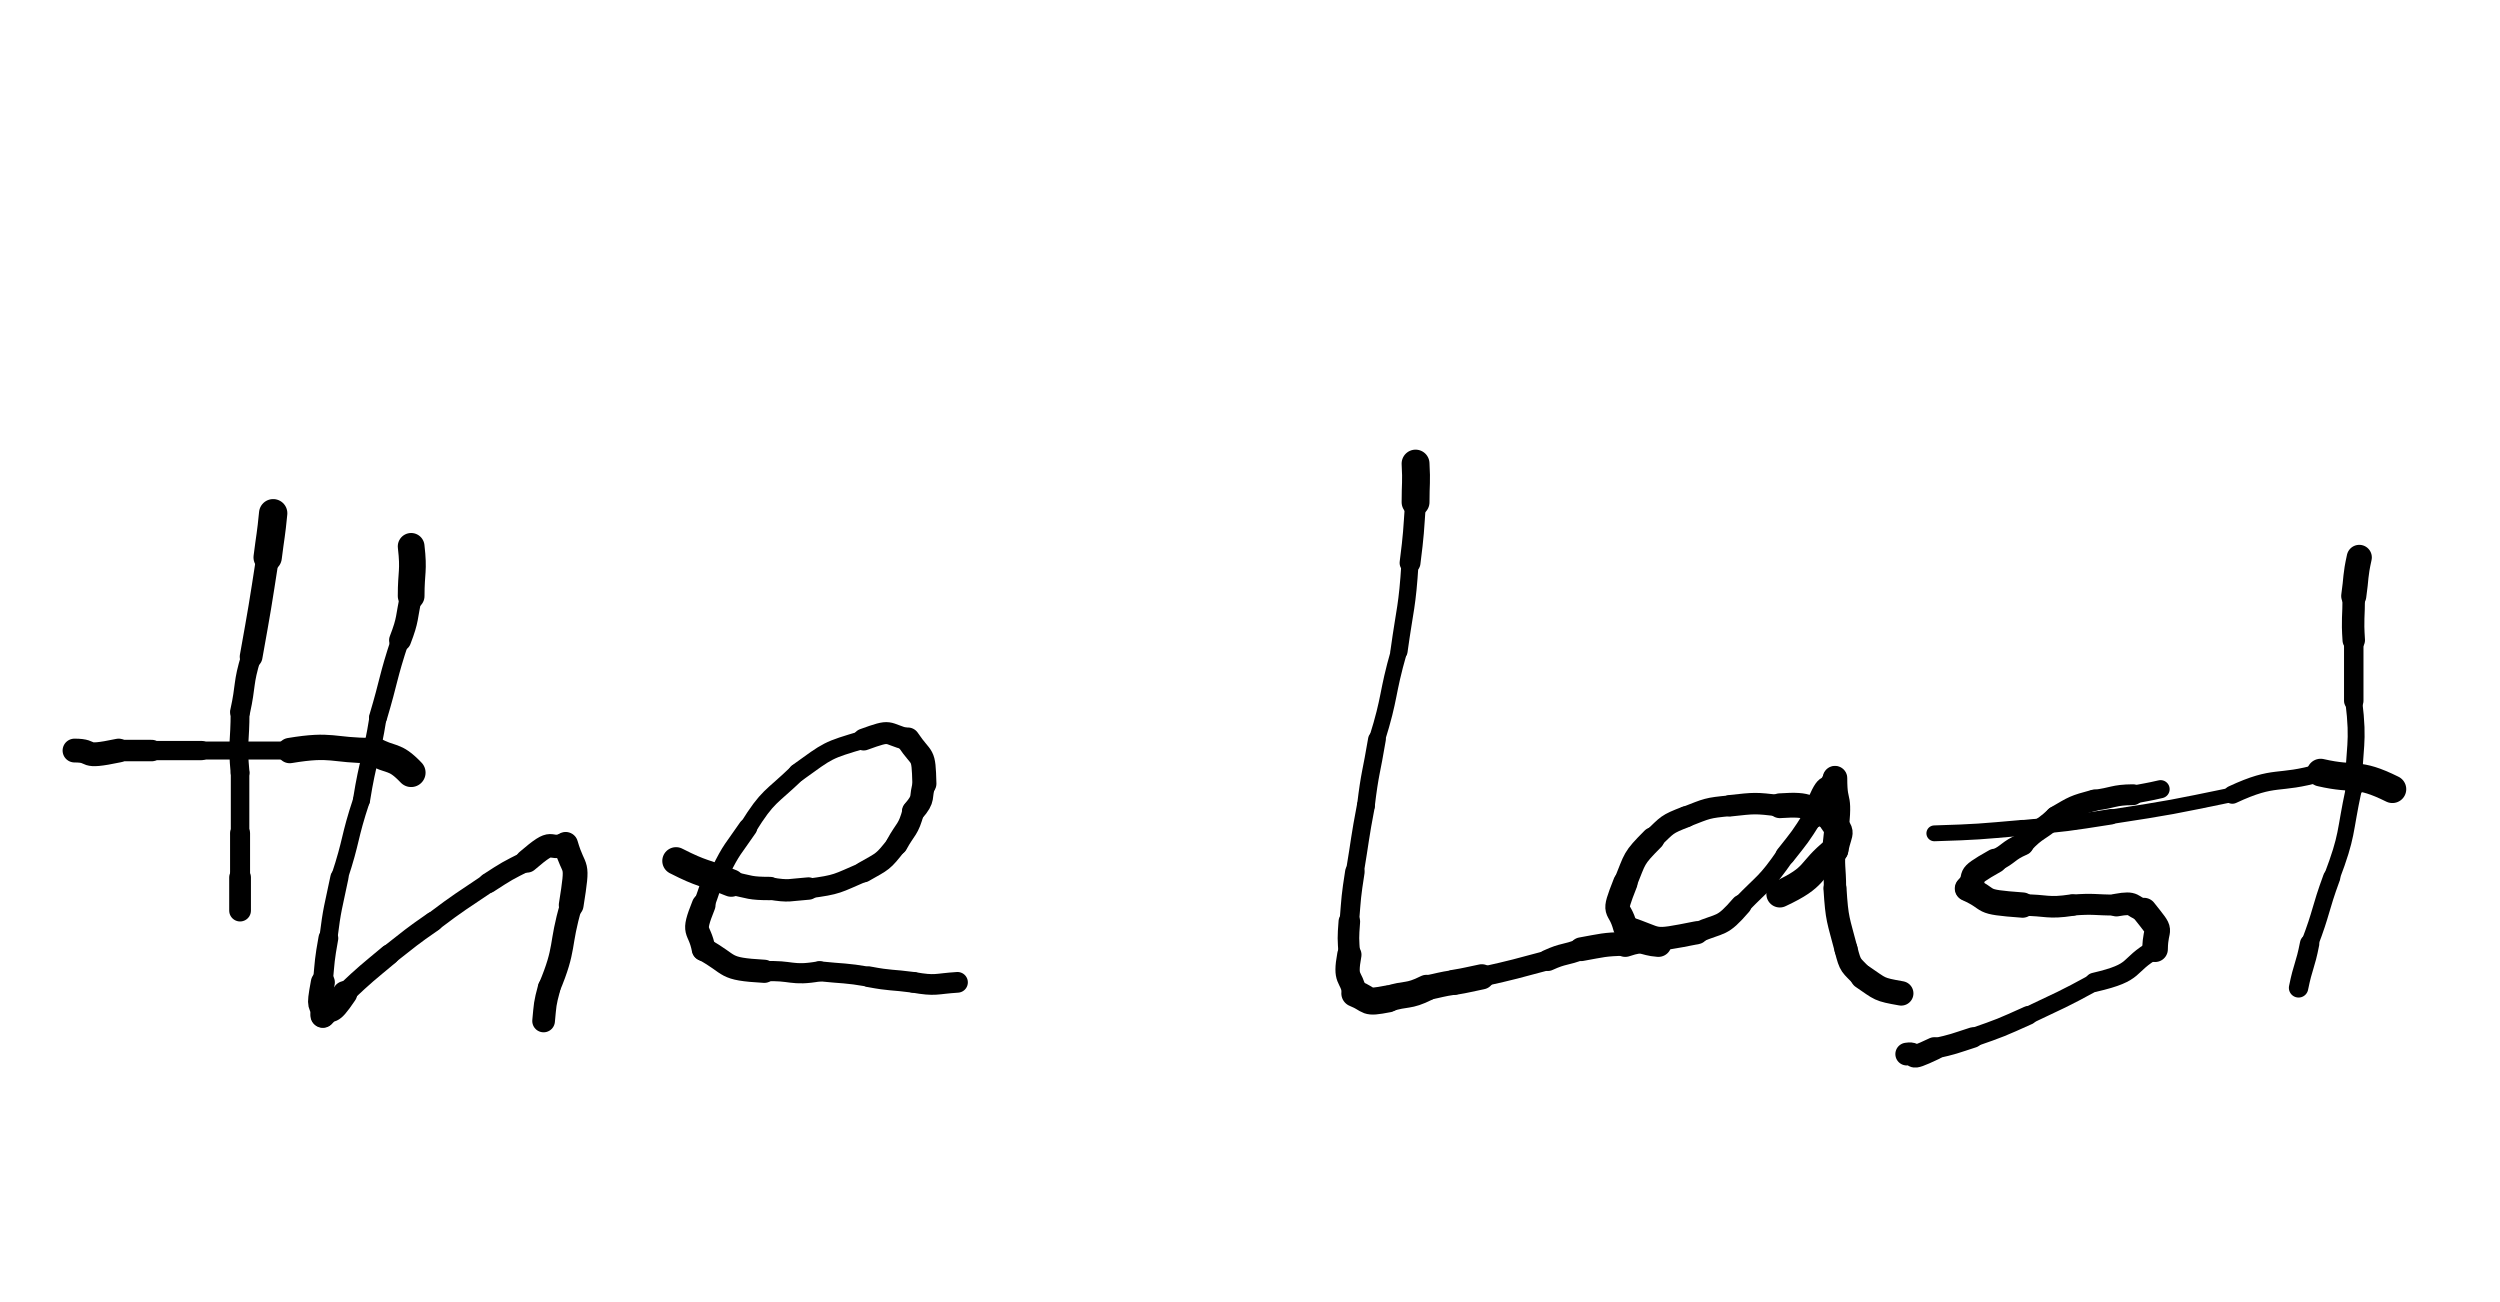 <svg xmlns="http://www.w3.org/2000/svg" xmlns:xlink="http://www.w3.org/1999/xlink" viewBox="0 0 453 236" width="453" height="236"><path d="M 49.500,93.000 C 49.113,97.016 49.000,97.000 48.500,101.000" stroke-width="5.134" stroke="black" fill="none" stroke-linecap="round"></path><path d="M 48.500,101.000 C 47.104,110.019 47.113,110.016 45.500,119.000" stroke-width="4.121" stroke="black" fill="none" stroke-linecap="round"></path><path d="M 45.500,119.000 C 43.981,123.949 44.604,124.019 43.500,129.000" stroke-width="3.616" stroke="black" fill="none" stroke-linecap="round"></path><path d="M 43.500,129.000 C 43.500,134.500 42.981,134.449 43.500,140.000" stroke-width="3.413" stroke="black" fill="none" stroke-linecap="round"></path><path d="M 43.500,140.000 C 43.500,145.500 43.500,145.500 43.500,151.000" stroke-width="3.357" stroke="black" fill="none" stroke-linecap="round"></path><path d="M 43.500,151.000 C 43.500,155.000 43.500,155.000 43.500,159.000" stroke-width="3.623" stroke="black" fill="none" stroke-linecap="round"></path><path d="M 43.500,159.000 C 43.500,162.000 43.500,162.000 43.500,165.000" stroke-width="3.938" stroke="black" fill="none" stroke-linecap="round"></path><path d="M 74.500,140.000 C 71.345,136.699 71.000,138.000 67.500,136.000" stroke-width="5.226" stroke="black" fill="none" stroke-linecap="round"></path><path d="M 67.500,136.000 C 60.000,136.000 60.345,134.699 52.500,136.000" stroke-width="4.593" stroke="black" fill="none" stroke-linecap="round"></path><path d="M 52.500,136.000 C 44.500,136.000 44.500,136.000 36.500,136.000" stroke-width="3.258" stroke="black" fill="none" stroke-linecap="round"></path><path d="M 36.500,136.000 C 32.000,136.000 32.000,136.000 27.500,136.000" stroke-width="3.490" stroke="black" fill="none" stroke-linecap="round"></path><path d="M 27.500,136.000 C 24.500,136.000 24.500,136.000 21.500,136.000" stroke-width="3.890" stroke="black" fill="none" stroke-linecap="round"></path><path d="M 21.500,136.000 C 14.259,137.518 17.500,136.000 13.500,136.000" stroke-width="4.315" stroke="black" fill="none" stroke-linecap="round"></path><path d="M 74.500,99.000 C 75.022,103.564 74.500,103.500 74.500,108.000" stroke-width="4.843" stroke="black" fill="none" stroke-linecap="round"></path><path d="M 74.500,108.000 C 73.585,112.023 74.022,112.064 72.500,116.000" stroke-width="3.992" stroke="black" fill="none" stroke-linecap="round"></path><path d="M 72.500,116.000 C 70.207,122.929 70.585,123.023 68.500,130.000" stroke-width="3.266" stroke="black" fill="none" stroke-linecap="round"></path><path d="M 68.500,130.000 C 67.293,137.571 66.707,137.429 65.500,145.000" stroke-width="3.105" stroke="black" fill="none" stroke-linecap="round"></path><path d="M 65.500,145.000 C 63.197,151.929 63.793,152.071 61.500,159.000" stroke-width="3.052" stroke="black" fill="none" stroke-linecap="round"></path><path d="M 61.500,159.000 C 60.372,164.480 60.197,164.429 59.500,170.000" stroke-width="3.283" stroke="black" fill="none" stroke-linecap="round"></path><path d="M 59.500,170.000 C 58.787,173.987 58.872,173.980 58.500,178.000" stroke-width="3.590" stroke="black" fill="none" stroke-linecap="round"></path><path d="M 58.500,178.000 C 57.471,183.485 58.287,180.987 58.500,184.000" stroke-width="4.349" stroke="black" fill="none" stroke-linecap="round"></path><path d="M 58.500,184.000 C 60.416,181.910 59.471,184.485 62.500,180.000" stroke-width="4.489" stroke="black" fill="none" stroke-linecap="round"></path><path d="M 62.500,180.000 C 66.378,176.349 66.416,176.410 70.500,173.000" stroke-width="3.716" stroke="black" fill="none" stroke-linecap="round"></path><path d="M 70.500,173.000 C 74.447,169.927 74.378,169.849 78.500,167.000" stroke-width="3.592" stroke="black" fill="none" stroke-linecap="round"></path><path d="M 78.500,167.000 C 83.381,163.312 83.447,163.427 88.500,160.000" stroke-width="3.473" stroke="black" fill="none" stroke-linecap="round"></path><path d="M 88.500,160.000 C 91.900,157.800 91.881,157.812 95.500,156.000" stroke-width="3.656" stroke="black" fill="none" stroke-linecap="round"></path><path d="M 95.500,156.000 C 100.868,151.368 98.900,154.300 102.500,153.000" stroke-width="4.235" stroke="black" fill="none" stroke-linecap="round"></path><path d="M 102.500,153.000 C 104.124,158.596 104.868,155.368 103.500,164.000" stroke-width="4.489" stroke="black" fill="none" stroke-linecap="round"></path><path d="M 103.500,164.000 C 101.296,171.456 102.624,171.596 99.500,179.000" stroke-width="4.031" stroke="black" fill="none" stroke-linecap="round"></path><path d="M 99.500,179.000 C 98.702,181.975 98.796,181.956 98.500,185.000" stroke-width="4.108" stroke="black" fill="none" stroke-linecap="round"></path><path d="M 122.500,156.000 C 127.369,158.491 127.500,158.000 132.500,160.000" stroke-width="4.988" stroke="black" fill="none" stroke-linecap="round"></path><path d="M 132.500,160.000 C 135.982,160.749 135.869,160.991 139.500,161.000" stroke-width="4.231" stroke="black" fill="none" stroke-linecap="round"></path><path d="M 139.500,161.000 C 143.088,161.602 142.982,161.249 146.500,161.000" stroke-width="4.055" stroke="black" fill="none" stroke-linecap="round"></path><path d="M 146.500,161.000 C 151.924,160.288 151.588,160.102 156.500,158.000" stroke-width="3.576" stroke="black" fill="none" stroke-linecap="round"></path><path d="M 156.500,158.000 C 160.079,155.959 159.924,156.288 162.500,153.000" stroke-width="3.766" stroke="black" fill="none" stroke-linecap="round"></path><path d="M 162.500,153.000 C 164.113,150.051 164.579,150.459 165.500,147.000" stroke-width="3.949" stroke="black" fill="none" stroke-linecap="round"></path><path d="M 165.500,147.000 C 167.693,144.513 166.613,144.551 167.500,142.000" stroke-width="4.127" stroke="black" fill="none" stroke-linecap="round"></path><path d="M 167.500,142.000 C 167.340,136.066 167.193,138.013 164.500,134.000" stroke-width="4.360" stroke="black" fill="none" stroke-linecap="round"></path><path d="M 164.500,134.000 C 160.235,132.879 161.840,132.066 156.500,134.000" stroke-width="3.971" stroke="black" fill="none" stroke-linecap="round"></path><path d="M 156.500,134.000 C 149.743,136.006 150.235,135.879 144.500,140.000" stroke-width="3.286" stroke="black" fill="none" stroke-linecap="round"></path><path d="M 144.500,140.000 C 139.615,144.710 139.243,144.006 135.500,150.000" stroke-width="3.182" stroke="black" fill="none" stroke-linecap="round"></path><path d="M 135.500,150.000 C 132.838,153.909 132.615,153.710 130.500,158.000" stroke-width="3.424" stroke="black" fill="none" stroke-linecap="round"></path><path d="M 130.500,158.000 C 128.184,160.807 128.838,160.909 127.500,164.000" stroke-width="3.829" stroke="black" fill="none" stroke-linecap="round"></path><path d="M 127.500,164.000 C 125.267,169.564 126.684,167.807 127.500,172.000" stroke-width="4.309" stroke="black" fill="none" stroke-linecap="round"></path><path d="M 127.500,172.000 C 132.838,174.921 130.767,175.564 138.500,176.000" stroke-width="4.198" stroke="black" fill="none" stroke-linecap="round"></path><path d="M 138.500,176.000 C 143.515,175.738 143.338,176.921 148.500,176.000" stroke-width="3.654" stroke="black" fill="none" stroke-linecap="round"></path><path d="M 148.500,176.000 C 153.003,176.471 153.015,176.238 157.500,177.000" stroke-width="3.610" stroke="black" fill="none" stroke-linecap="round"></path><path d="M 157.500,177.000 C 161.484,177.749 161.503,177.471 165.500,178.000" stroke-width="3.752" stroke="black" fill="none" stroke-linecap="round"></path><path d="M 165.500,178.000 C 169.632,178.725 169.484,178.249 173.500,178.000" stroke-width="3.750" stroke="black" fill="none" stroke-linecap="round"></path><path d="M 256.500,84.000 C 256.694,87.509 256.500,87.500 256.500,91.000" stroke-width="5.050" stroke="black" fill="none" stroke-linecap="round"></path><path d="M 256.500,91.000 C 256.110,96.512 256.194,96.509 255.500,102.000" stroke-width="3.778" stroke="black" fill="none" stroke-linecap="round"></path><path d="M 255.500,102.000 C 254.983,110.090 254.610,110.012 253.500,118.000" stroke-width="3.107" stroke="black" fill="none" stroke-linecap="round"></path><path d="M 253.500,118.000 C 251.226,125.943 251.983,126.090 249.500,134.000" stroke-width="2.926" stroke="black" fill="none" stroke-linecap="round"></path><path d="M 249.500,134.000 C 248.500,140.000 248.226,139.943 247.500,146.000" stroke-width="3.215" stroke="black" fill="none" stroke-linecap="round"></path><path d="M 247.500,146.000 C 246.360,151.981 246.500,152.000 245.500,158.000" stroke-width="3.259" stroke="black" fill="none" stroke-linecap="round"></path><path d="M 245.500,158.000 C 244.801,162.489 244.860,162.481 244.500,167.000" stroke-width="3.536" stroke="black" fill="none" stroke-linecap="round"></path><path d="M 244.500,167.000 C 244.270,170.016 244.301,169.989 244.500,173.000" stroke-width="3.907" stroke="black" fill="none" stroke-linecap="round"></path><path d="M 244.500,173.000 C 243.619,177.850 244.770,176.516 245.500,180.000" stroke-width="4.403" stroke="black" fill="none" stroke-linecap="round"></path><path d="M 245.500,180.000 C 248.541,181.228 247.119,181.850 251.500,181.000" stroke-width="4.901" stroke="black" fill="none" stroke-linecap="round"></path><path d="M 251.500,181.000 C 254.971,179.882 255.041,180.728 258.500,179.000" stroke-width="4.727" stroke="black" fill="none" stroke-linecap="round"></path><path d="M 258.500,179.000 C 261.000,178.500 260.971,178.382 263.500,178.000" stroke-width="4.481" stroke="black" fill="none" stroke-linecap="round"></path><path d="M 263.500,178.000 C 266.019,177.584 266.000,177.500 268.500,177.000" stroke-width="4.567" stroke="black" fill="none" stroke-linecap="round"></path><path d="M 268.500,177.000 C 274.545,175.654 274.519,175.584 280.500,174.000" stroke-width="3.563" stroke="black" fill="none" stroke-linecap="round"></path><path d="M 280.500,174.000 C 283.423,172.659 283.545,173.154 286.500,172.000" stroke-width="3.878" stroke="black" fill="none" stroke-linecap="round"></path><path d="M 286.500,172.000 C 290.487,171.287 290.423,171.159 294.500,171.000" stroke-width="4.307" stroke="black" fill="none" stroke-linecap="round"></path><path d="M 294.500,171.000 C 298.081,169.791 297.487,170.787 300.500,171.000" stroke-width="4.777" stroke="black" fill="none" stroke-linecap="round"></path><path d="M 322.500,162.000 C 329.449,158.746 327.500,158.000 332.500,154.000" stroke-width="4.872" stroke="black" fill="none" stroke-linecap="round"></path><path d="M 332.500,154.000 C 333.488,149.590 333.949,151.746 331.500,148.000" stroke-width="4.801" stroke="black" fill="none" stroke-linecap="round"></path><path d="M 331.500,148.000 C 327.054,146.506 328.488,145.590 322.500,146.000" stroke-width="4.489" stroke="black" fill="none" stroke-linecap="round"></path><path d="M 322.500,146.000 C 317.936,145.478 318.054,145.506 313.500,146.000" stroke-width="3.889" stroke="black" fill="none" stroke-linecap="round"></path><path d="M 313.500,146.000 C 309.234,146.400 309.436,146.478 305.500,148.000" stroke-width="3.763" stroke="black" fill="none" stroke-linecap="round"></path><path d="M 305.500,148.000 C 301.883,149.401 302.234,149.400 299.500,152.000" stroke-width="3.842" stroke="black" fill="none" stroke-linecap="round"></path><path d="M 299.500,152.000 C 295.853,155.671 296.383,155.401 294.500,160.000" stroke-width="4.236" stroke="black" fill="none" stroke-linecap="round"></path><path d="M 294.500,160.000 C 292.028,166.289 293.353,163.671 294.500,168.000" stroke-width="4.436" stroke="black" fill="none" stroke-linecap="round"></path><path d="M 294.500,168.000 C 301.408,170.160 298.528,170.789 307.500,169.000" stroke-width="4.170" stroke="black" fill="none" stroke-linecap="round"></path><path d="M 307.500,169.000 C 311.986,167.075 311.908,168.160 315.500,164.000" stroke-width="3.767" stroke="black" fill="none" stroke-linecap="round"></path><path d="M 315.500,164.000 C 319.709,159.666 319.986,160.075 323.500,155.000" stroke-width="3.422" stroke="black" fill="none" stroke-linecap="round"></path><path d="M 323.500,155.000 C 326.177,151.613 326.209,151.666 328.500,148.000" stroke-width="3.584" stroke="black" fill="none" stroke-linecap="round"></path><path d="M 328.500,148.000 C 331.696,139.995 330.677,144.613 332.500,141.000" stroke-width="4.208" stroke="black" fill="none" stroke-linecap="round"></path><path d="M 332.500,141.000 C 332.500,147.000 333.696,142.495 332.500,153.000" stroke-width="4.444" stroke="black" fill="none" stroke-linecap="round"></path><path d="M 332.500,153.000 C 332.083,157.038 332.500,157.000 332.500,161.000" stroke-width="4.044" stroke="black" fill="none" stroke-linecap="round"></path><path d="M 332.500,161.000 C 332.857,166.742 333.083,166.538 334.500,172.000" stroke-width="4.175" stroke="black" fill="none" stroke-linecap="round"></path><path d="M 334.500,172.000 C 335.332,175.265 335.357,174.742 337.500,177.000" stroke-width="4.184" stroke="black" fill="none" stroke-linecap="round"></path><path d="M 337.500,177.000 C 340.842,179.268 340.332,179.265 344.500,180.000" stroke-width="4.430" stroke="black" fill="none" stroke-linecap="round"></path><path d="M 391.500,143.000 C 389.014,143.581 389.000,143.500 386.500,144.000" stroke-width="3.282" stroke="black" fill="none" stroke-linecap="round"></path><path d="M 386.500,144.000 C 382.870,144.037 383.014,144.581 379.500,145.000" stroke-width="3.777" stroke="black" fill="none" stroke-linecap="round"></path><path d="M 379.500,145.000 C 375.709,146.025 375.870,146.037 372.500,148.000" stroke-width="3.852" stroke="black" fill="none" stroke-linecap="round"></path><path d="M 372.500,148.000 C 369.649,150.710 369.209,150.025 366.500,153.000" stroke-width="3.801" stroke="black" fill="none" stroke-linecap="round"></path><path d="M 366.500,153.000 C 363.760,154.192 364.149,154.710 361.500,156.000" stroke-width="4.021" stroke="black" fill="none" stroke-linecap="round"></path><path d="M 361.500,156.000 C 355.491,159.385 358.760,158.192 356.500,161.000" stroke-width="4.430" stroke="black" fill="none" stroke-linecap="round"></path><path d="M 356.500,161.000 C 361.398,163.194 357.991,163.385 366.500,164.000" stroke-width="4.584" stroke="black" fill="none" stroke-linecap="round"></path><path d="M 366.500,164.000 C 371.000,164.000 370.898,164.694 375.500,164.000" stroke-width="3.910" stroke="black" fill="none" stroke-linecap="round"></path><path d="M 375.500,164.000 C 379.530,163.695 379.500,164.000 383.500,164.000" stroke-width="3.797" stroke="black" fill="none" stroke-linecap="round"></path><path d="M 383.500,164.000 C 387.058,163.352 386.030,164.195 388.500,165.000" stroke-width="4.113" stroke="black" fill="none" stroke-linecap="round"></path><path d="M 388.500,165.000 C 392.154,169.611 390.558,167.352 390.500,172.000" stroke-width="4.632" stroke="black" fill="none" stroke-linecap="round"></path><path d="M 390.500,172.000 C 385.054,175.102 387.654,176.111 379.500,178.000" stroke-width="3.488" stroke="black" fill="none" stroke-linecap="round"></path><path d="M 379.500,178.000 C 373.602,181.226 373.554,181.102 367.500,184.000" stroke-width="3.177" stroke="black" fill="none" stroke-linecap="round"></path><path d="M 367.500,184.000 C 362.572,186.210 362.602,186.226 357.500,188.000" stroke-width="3.409" stroke="black" fill="none" stroke-linecap="round"></path><path d="M 357.500,188.000 C 354.029,189.118 354.072,189.210 350.500,190.000" stroke-width="3.716" stroke="black" fill="none" stroke-linecap="round"></path><path d="M 350.500,190.000 C 344.916,192.655 348.029,190.618 345.500,191.000" stroke-width="4.124" stroke="black" fill="none" stroke-linecap="round"></path><path d="M 427.500,101.000 C 426.735,104.481 427.000,104.500 426.500,108.000" stroke-width="4.552" stroke="black" fill="none" stroke-linecap="round"></path><path d="M 426.500,108.000 C 426.500,112.000 426.235,111.981 426.500,116.000" stroke-width="4.071" stroke="black" fill="none" stroke-linecap="round"></path><path d="M 426.500,116.000 C 426.500,121.500 426.500,121.500 426.500,127.000" stroke-width="3.525" stroke="black" fill="none" stroke-linecap="round"></path><path d="M 426.500,127.000 C 427.485,135.121 426.500,135.000 426.500,143.000" stroke-width="3.061" stroke="black" fill="none" stroke-linecap="round"></path><path d="M 426.500,143.000 C 424.764,151.077 425.485,151.121 422.500,159.000" stroke-width="2.914" stroke="black" fill="none" stroke-linecap="round"></path><path d="M 422.500,159.000 C 420.316,164.946 420.764,165.077 418.500,171.000" stroke-width="3.125" stroke="black" fill="none" stroke-linecap="round"></path><path d="M 418.500,171.000 C 417.710,175.068 417.316,174.946 416.500,179.000" stroke-width="3.514" stroke="black" fill="none" stroke-linecap="round"></path><path d="M 433.500,143.000 C 426.984,139.776 427.000,141.500 420.500,140.000" stroke-width="5.024" stroke="black" fill="none" stroke-linecap="round"></path><path d="M 420.500,140.000 C 412.565,142.302 412.484,140.276 404.500,144.000" stroke-width="3.280" stroke="black" fill="none" stroke-linecap="round"></path><path d="M 404.500,144.000 C 393.539,146.257 393.565,146.302 382.500,148.000" stroke-width="2.634" stroke="black" fill="none" stroke-linecap="round"></path><path d="M 382.500,148.000 C 374.523,149.248 374.539,149.257 366.500,150.000" stroke-width="2.806" stroke="black" fill="none" stroke-linecap="round"></path><path d="M 366.500,150.000 C 358.506,150.692 358.523,150.748 350.500,151.000" stroke-width="2.868" stroke="black" fill="none" stroke-linecap="round"></path></svg>